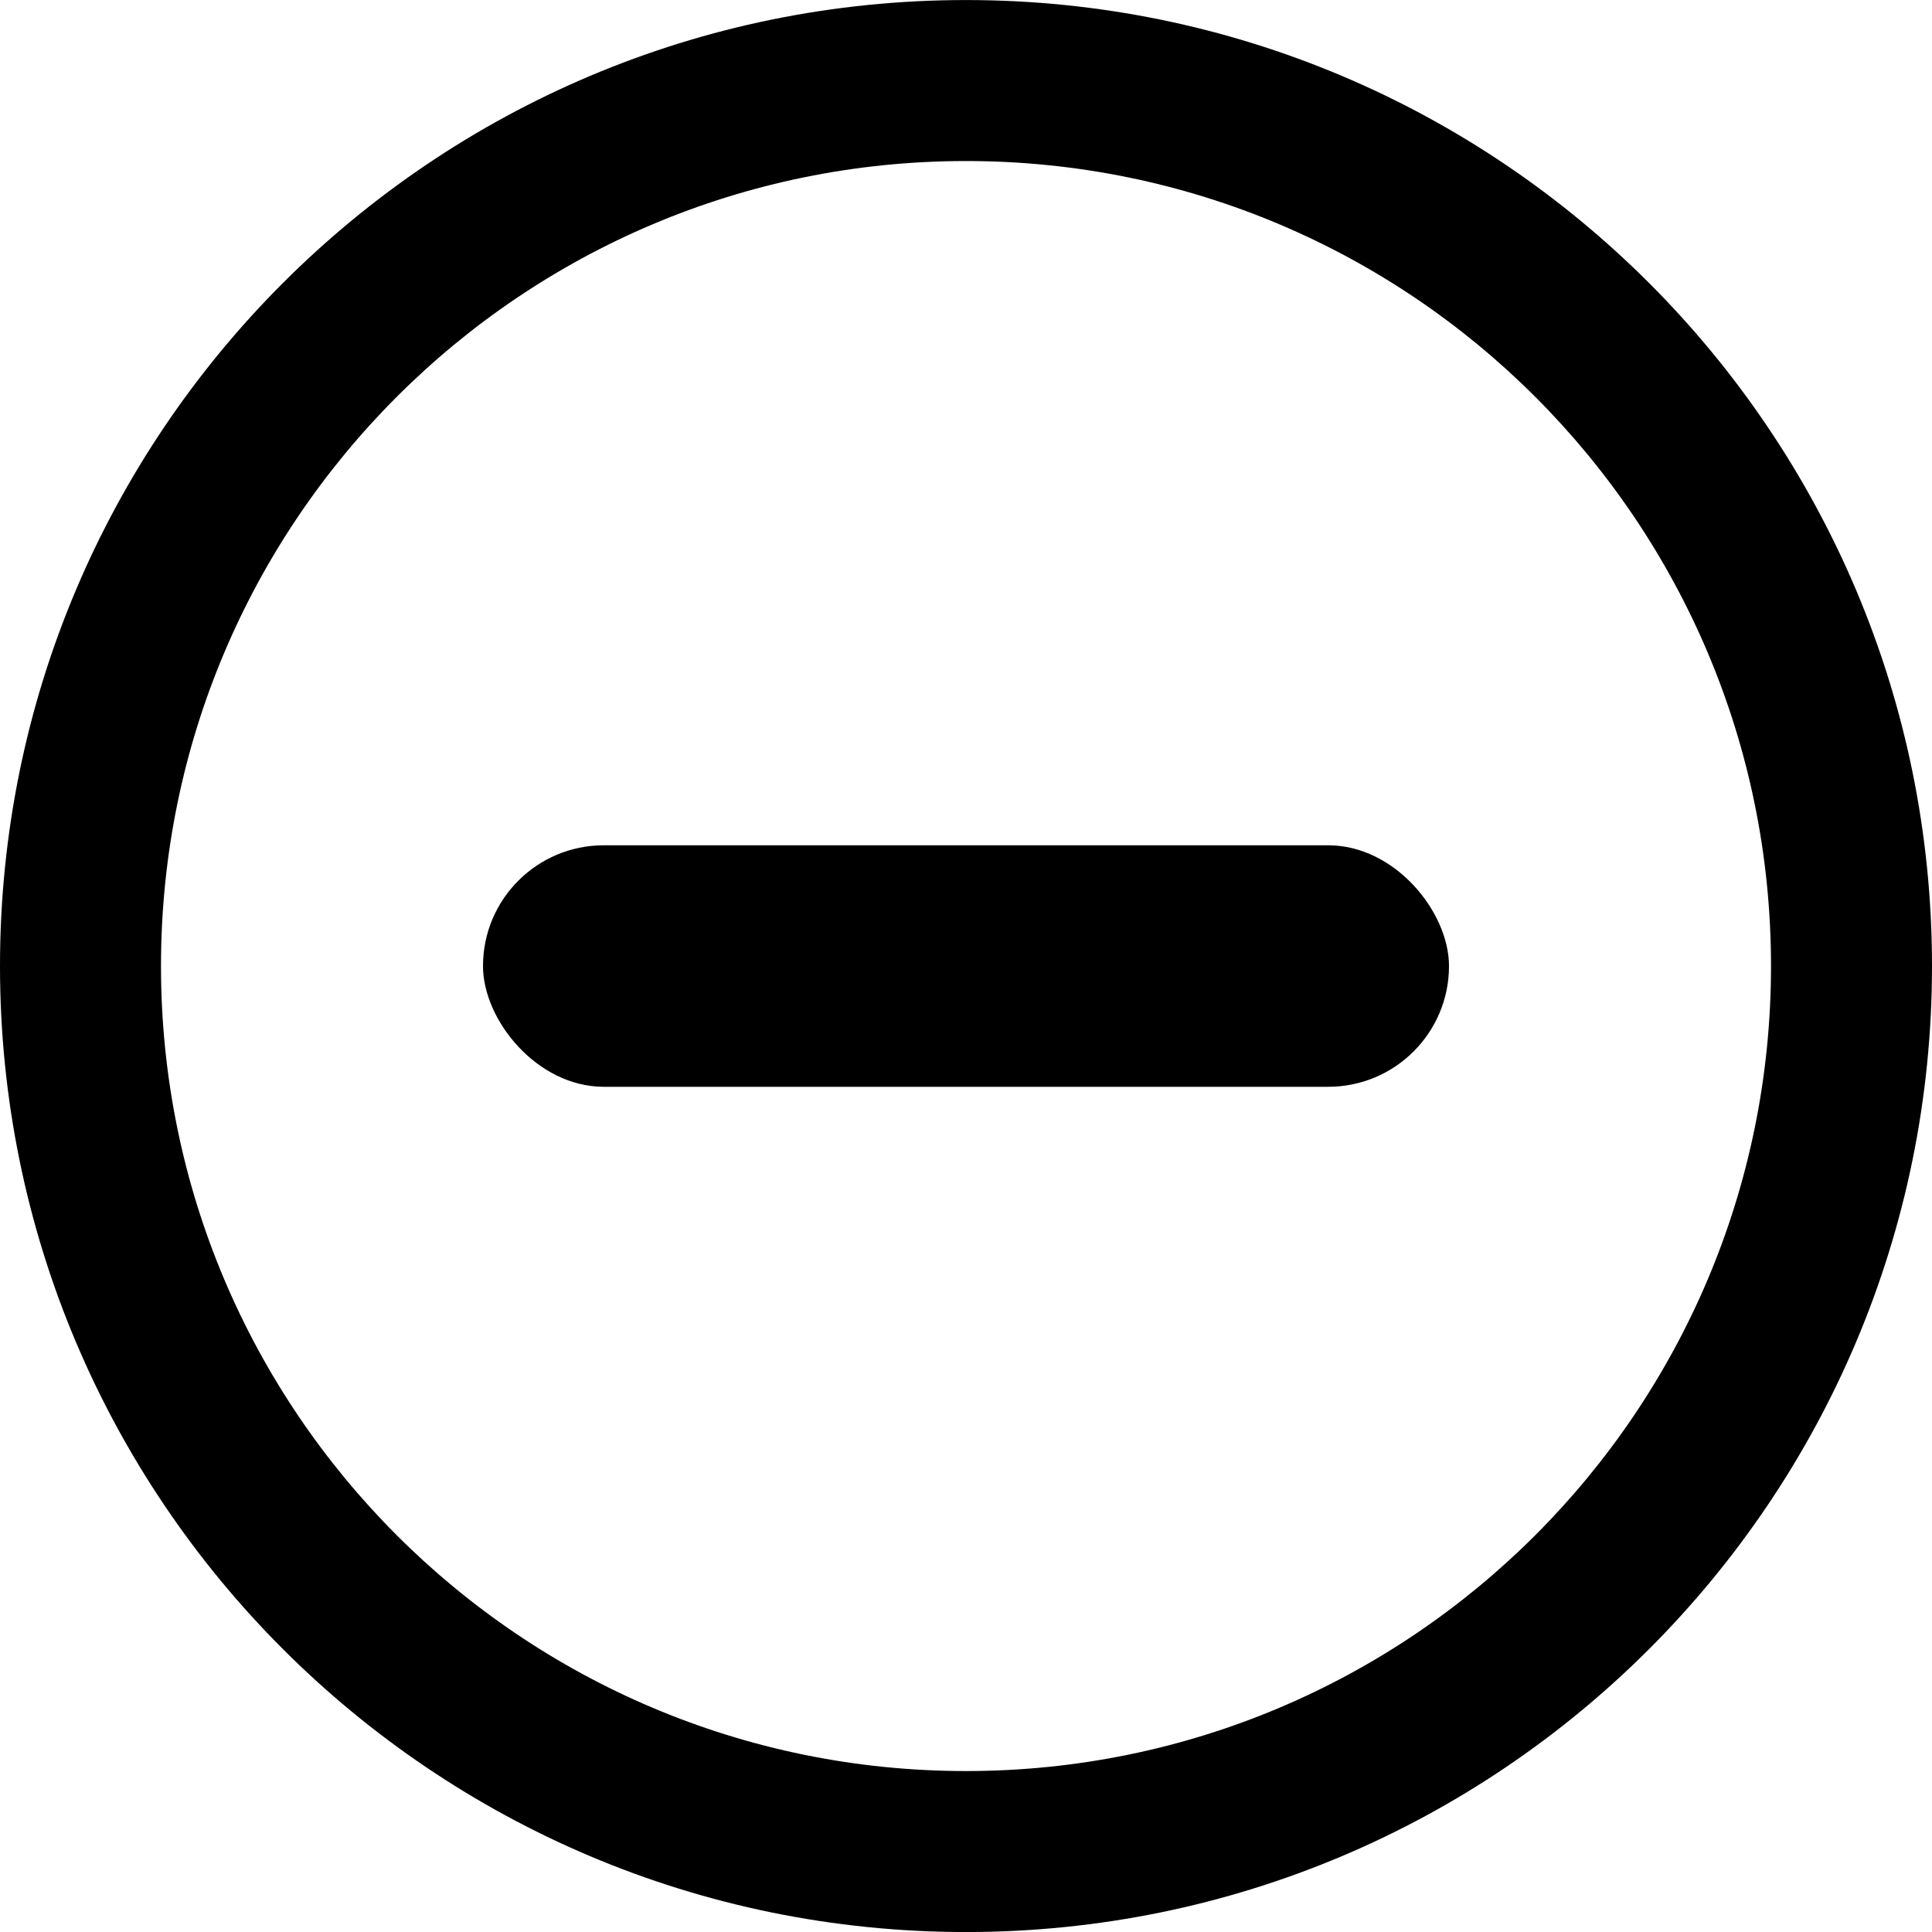 <?xml version="1.0" encoding="UTF-8" standalone="no"?>
<!-- Created with Inkscape (http://www.inkscape.org/) -->

<svg
   xmlns:dc="http://purl.org/dc/elements/1.1/"
   xmlns:cc="http://creativecommons.org/ns#"
   xmlns:rdf="http://www.w3.org/1999/02/22-rdf-syntax-ns#"
   xmlns:svg="http://www.w3.org/2000/svg"
   xmlns="http://www.w3.org/2000/svg"
   xmlns:xlink="http://www.w3.org/1999/xlink"
   xmlns:sodipodi="http://sodipodi.sourceforge.net/DTD/sodipodi-0.dtd"
   xmlns:inkscape="http://www.inkscape.org/namespaces/inkscape"
   width="48"
   height="48"
   id="svg5923"
   version="1.1"
   inkscape:version="0.48.4 r9939"
   sodipodi:docname="icon-delete-orange.svg">
  <defs
     id="defs5925">
    <linearGradient
       y2="56.056"
       x2="65.688"
       y1="55.999"
       x1="80.01"
       gradientTransform="matrix(0.707,-0.707,0.707,0.707,-16.167,72.971)"
       gradientUnits="userSpaceOnUse"
       id="linearGradient4193"
       xlink:href="#linearGradient4214"
       inkscape:collect="always" />
    <linearGradient
       id="linearGradient4214">
      <stop
         id="stop4216"
         offset="0"
         style="stop-color:#ffffff;stop-opacity:1;" />
      <stop
         style="stop-color:#ffffff;stop-opacity:0.471;"
         offset="0.794"
         id="stop4218" />
      <stop
         id="stop4220"
         offset="1"
         style="stop-color:#ffffff;stop-opacity:0;" />
    </linearGradient>
    <linearGradient
       y2="56.056"
       x2="65.688"
       y1="55.999"
       x1="80.01"
       gradientTransform="matrix(0.707,-0.707,0.707,0.707,-16.167,72.971)"
       gradientUnits="userSpaceOnUse"
       id="linearGradient5957"
       xlink:href="#linearGradient4214"
       inkscape:collect="always" />
  </defs>
  <sodipodi:namedview
     id="base"
     pagecolor="#ffffff"
     bordercolor="#666666"
     borderopacity="1.0"
     inkscape:pageopacity="0.0"
     inkscape:pageshadow="2"
     inkscape:zoom="2.8"
     inkscape:cx="37.305659"
     inkscape:cy="20.112039"
     inkscape:document-units="px"
     inkscape:current-layer="layer1"
     showgrid="true"
     inkscape:window-width="645"
     inkscape:window-height="418"
     inkscape:window-x="1269"
     inkscape:window-y="635"
     inkscape:window-maximized="0">
    <inkscape:grid
       type="xygrid"
       id="grid5998"
       empspacing="8"
       visible="true"
       enabled="true"
       snapvisiblegridlinesonly="true" />
  </sodipodi:namedview>
  <g
     inkscape:label="Layer 1"
     inkscape:groupmode="layer"
     id="layer1"
     transform="translate(0,-1004.362)">
    <g
       id="layer1-0-2"
       transform="matrix(1.5,0,0,1.5,7.1999997e-7,-526.18)"
       style="fill:#000000;fill-opacity:1;display:inline">
      <g
         style="fill:#000000;fill-opacity:1;display:inline"
         id="g4182-3-3"
         transform="matrix(0.5,0,0,0.5,-76,928.362)">
        <path
           style="color:#000000;fill:#000000;fill-opacity:1;fill-rule:nonzero;stroke:none;stroke-width:1.5;marker:none;visibility:visible;display:inline;overflow:visible;enable-background:accumulate"
           id="path3850-7-5"
           d="m 184,184 c -17.673,0 -32,14.327 -32,32 0,17.673 14.327,32 32,32 17.673,0 32,-14.327 32,-32 0,-17.673 -14.327,-32 -32,-32 z m 0,5.333 c 14.728,0 26.667,11.939 26.667,26.667 0,14.728 -11.939,26.667 -26.667,26.667 -14.728,0 -26.667,-11.939 -26.667,-26.667 0,-14.728 11.939,-26.667 26.667,-26.667 z"
           inkscape:connector-curvature="0" />
        <rect
           style="color:#000000;fill:#000000;fill-opacity:1;fill-rule:nonzero;stroke:none;stroke-width:1.5;marker:none;visibility:visible;display:inline;overflow:visible;enable-background:accumulate"
           id="rect3907-2"
           y="212"
           x="168"
           ry="3.999"
           rx="4"
           height="8"
           width="32" />
      </g>
    </g>
  </g>
</svg>
